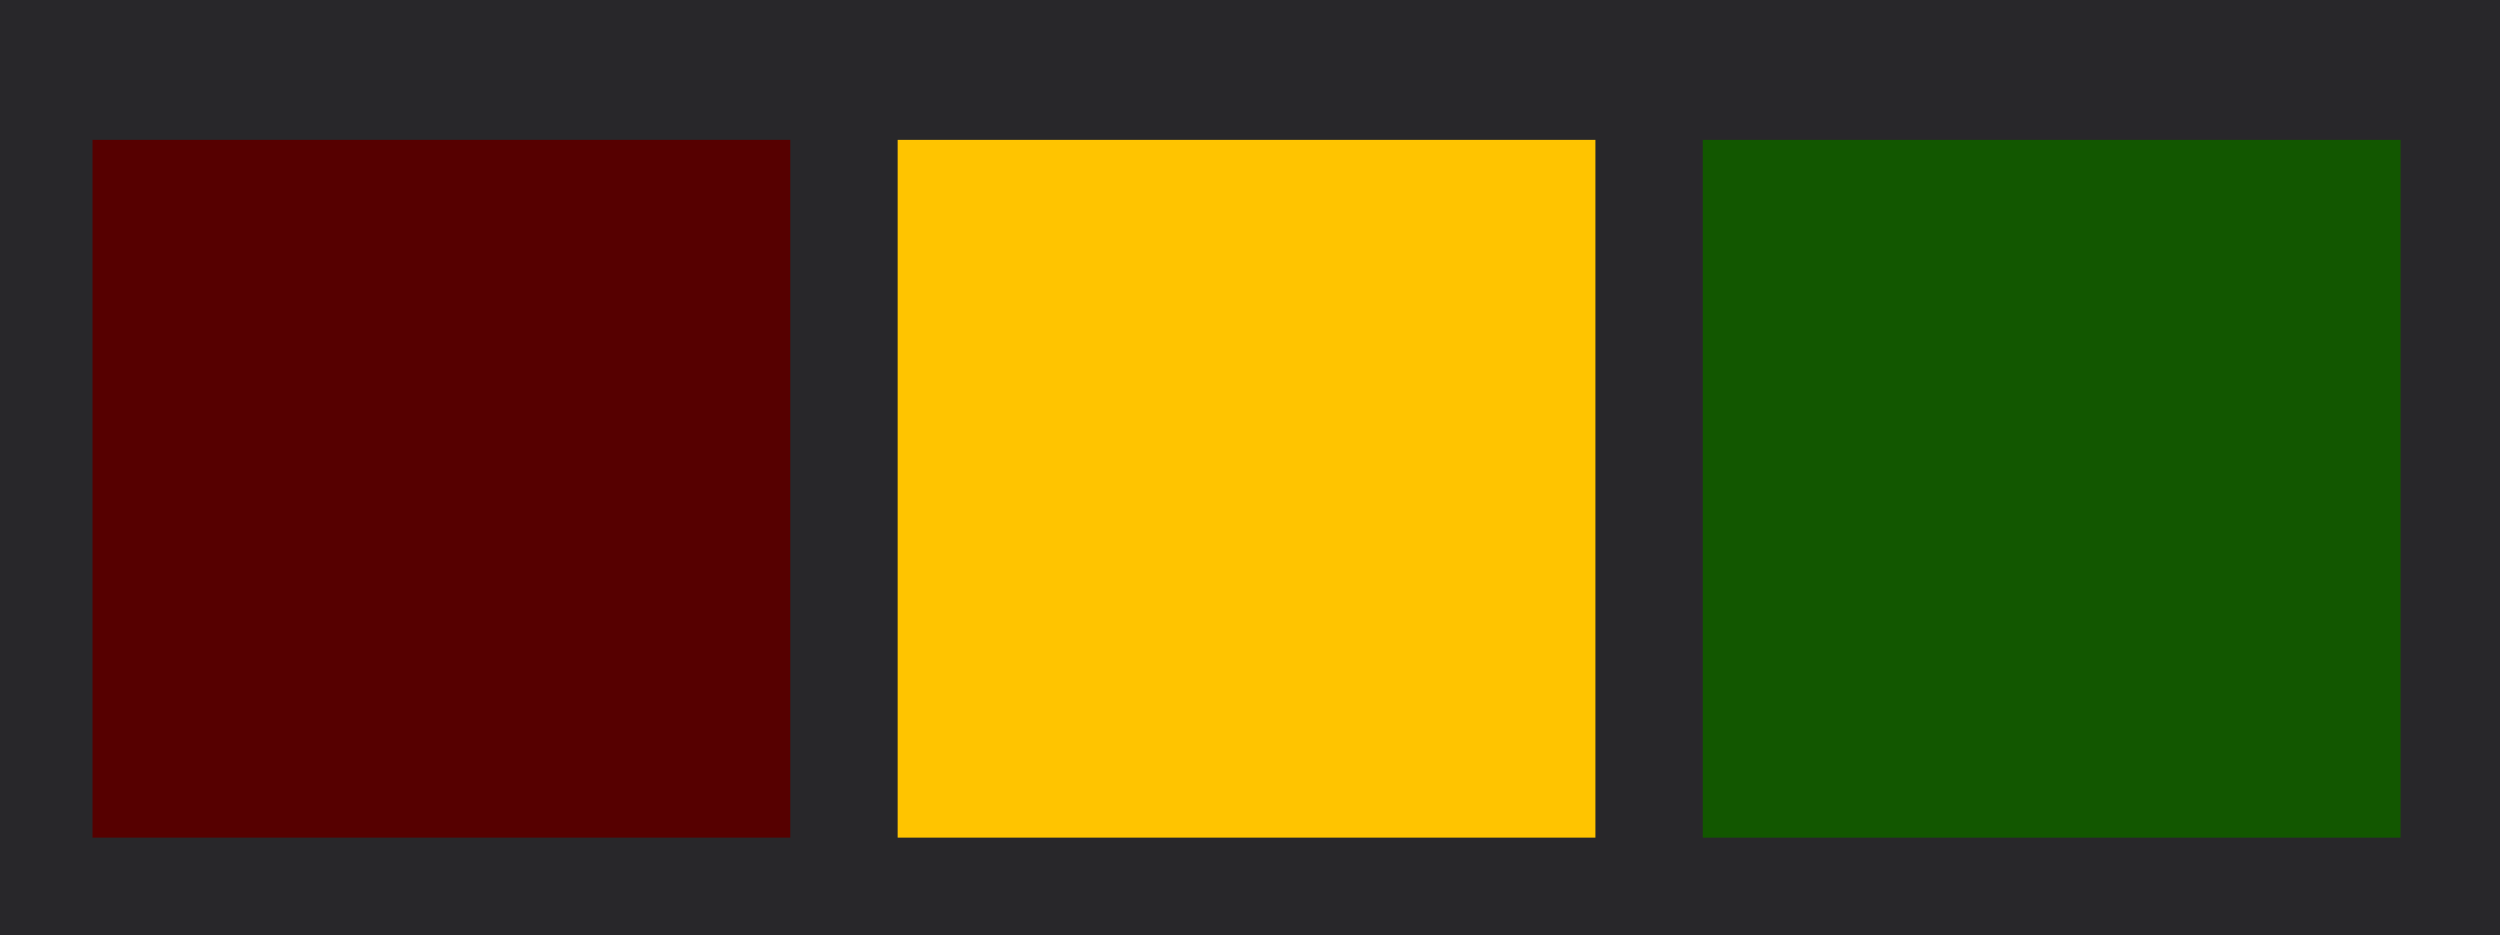 <svg version="1.1" xmlns="http://www.w3.org/2000/svg" xmlns:xlink="http://www.w3.org/1999/xlink" width="201.833" height="75.5" viewBox="0,0,201.833,75.5"><g transform="translate(-75.75,-97.131)"><g data-paper-data="{&quot;isPaintingLayer&quot;:true}" fill-rule="nonzero" stroke="#000000" stroke-width="0" stroke-linecap="butt" stroke-linejoin="miter" stroke-miterlimit="10" stroke-dasharray="" stroke-dashoffset="0" style="mix-blend-mode: normal"><path d="M75.75,172.631v-75.5h201.833v75.5z" fill="#28272a"/><path d="M83.219,164.755v-56.333h56.333v56.333z" fill="#560000"/><path d="M148.22,164.755v-56.333h56.333v56.333z" fill="#ffc400"/><path d="M213.22,164.755v-56.333h56.333v56.333z" fill="#125700"/></g></g></svg>